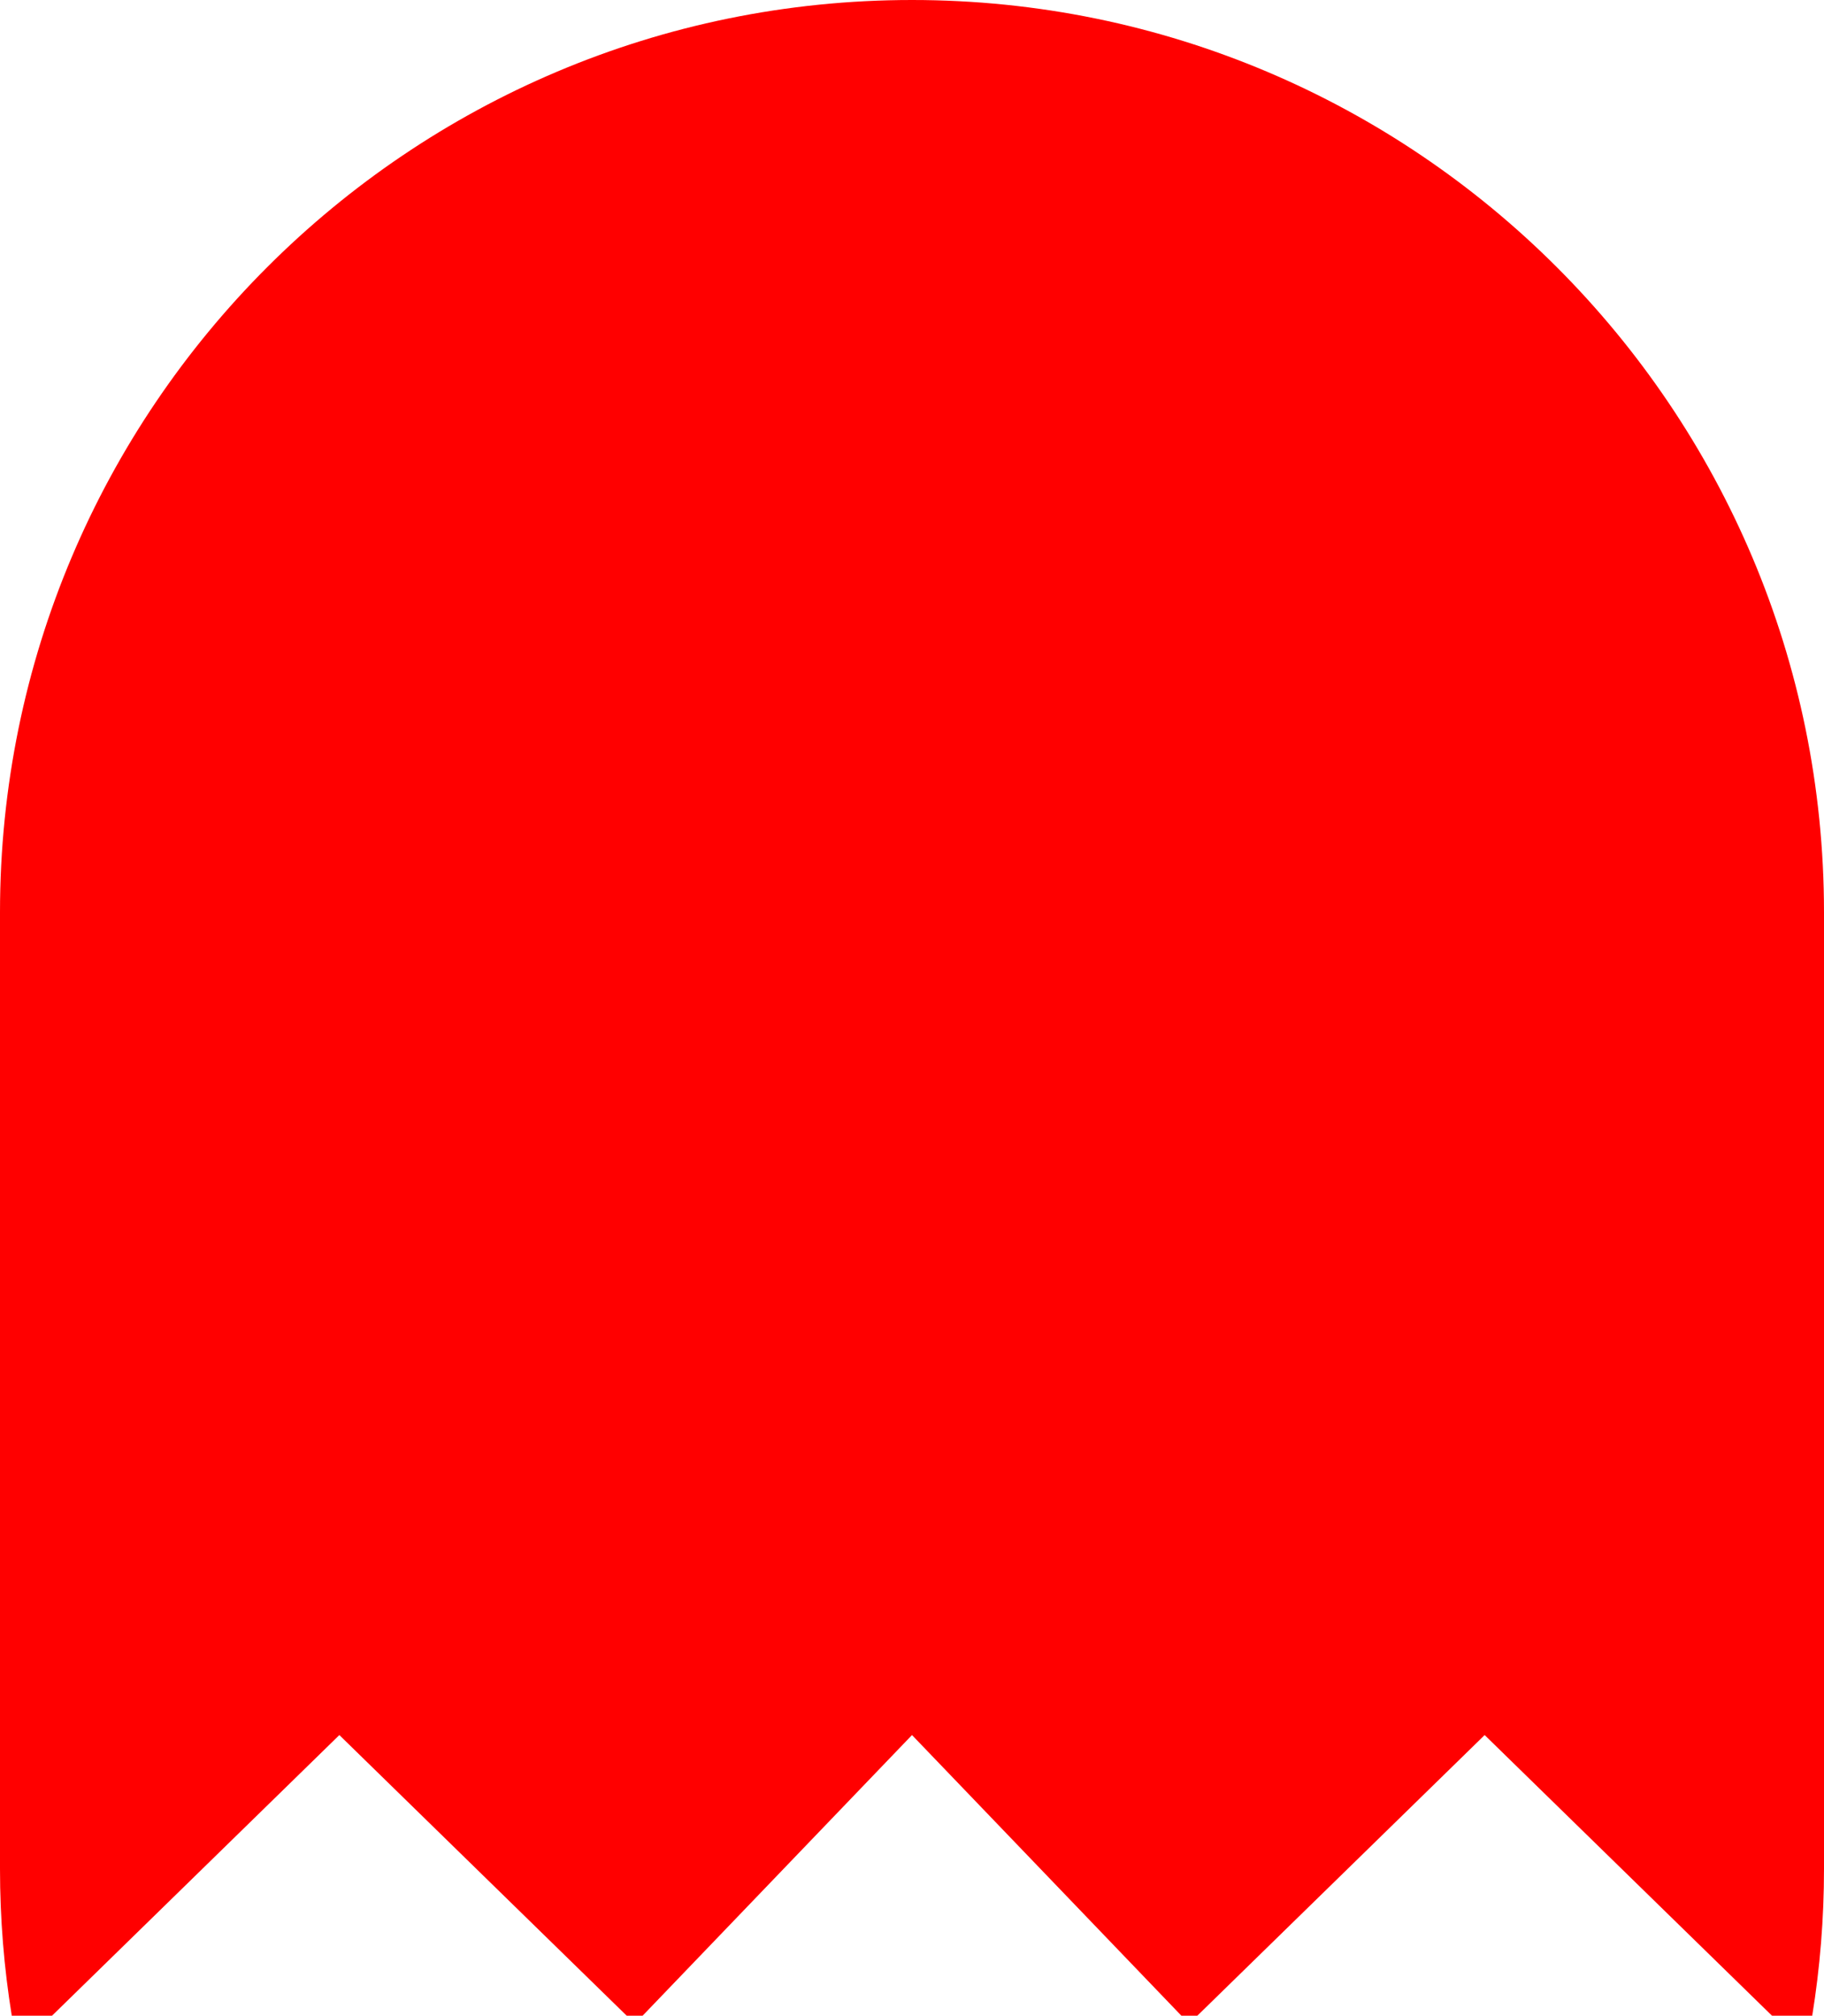 <svg width="86" height="95" viewBox="0 0 86 95" fill="none" xmlns="http://www.w3.org/2000/svg">
<path fill-rule="evenodd" clip-rule="evenodd" d="M0 43C0 19.252 19.252 0 43 0C66.748 0 86 19.252 86 43V88.076C86 90.433 85.81 92.746 85.445 95H83.549L70 81.772L56.452 95H55.702L43 81.772L30.298 95H29.549L16 81.772L2.452 95H0.555C0.19 92.746 0 90.433 0 88.076V43Z" fill="#FF0000"/>
</svg>
